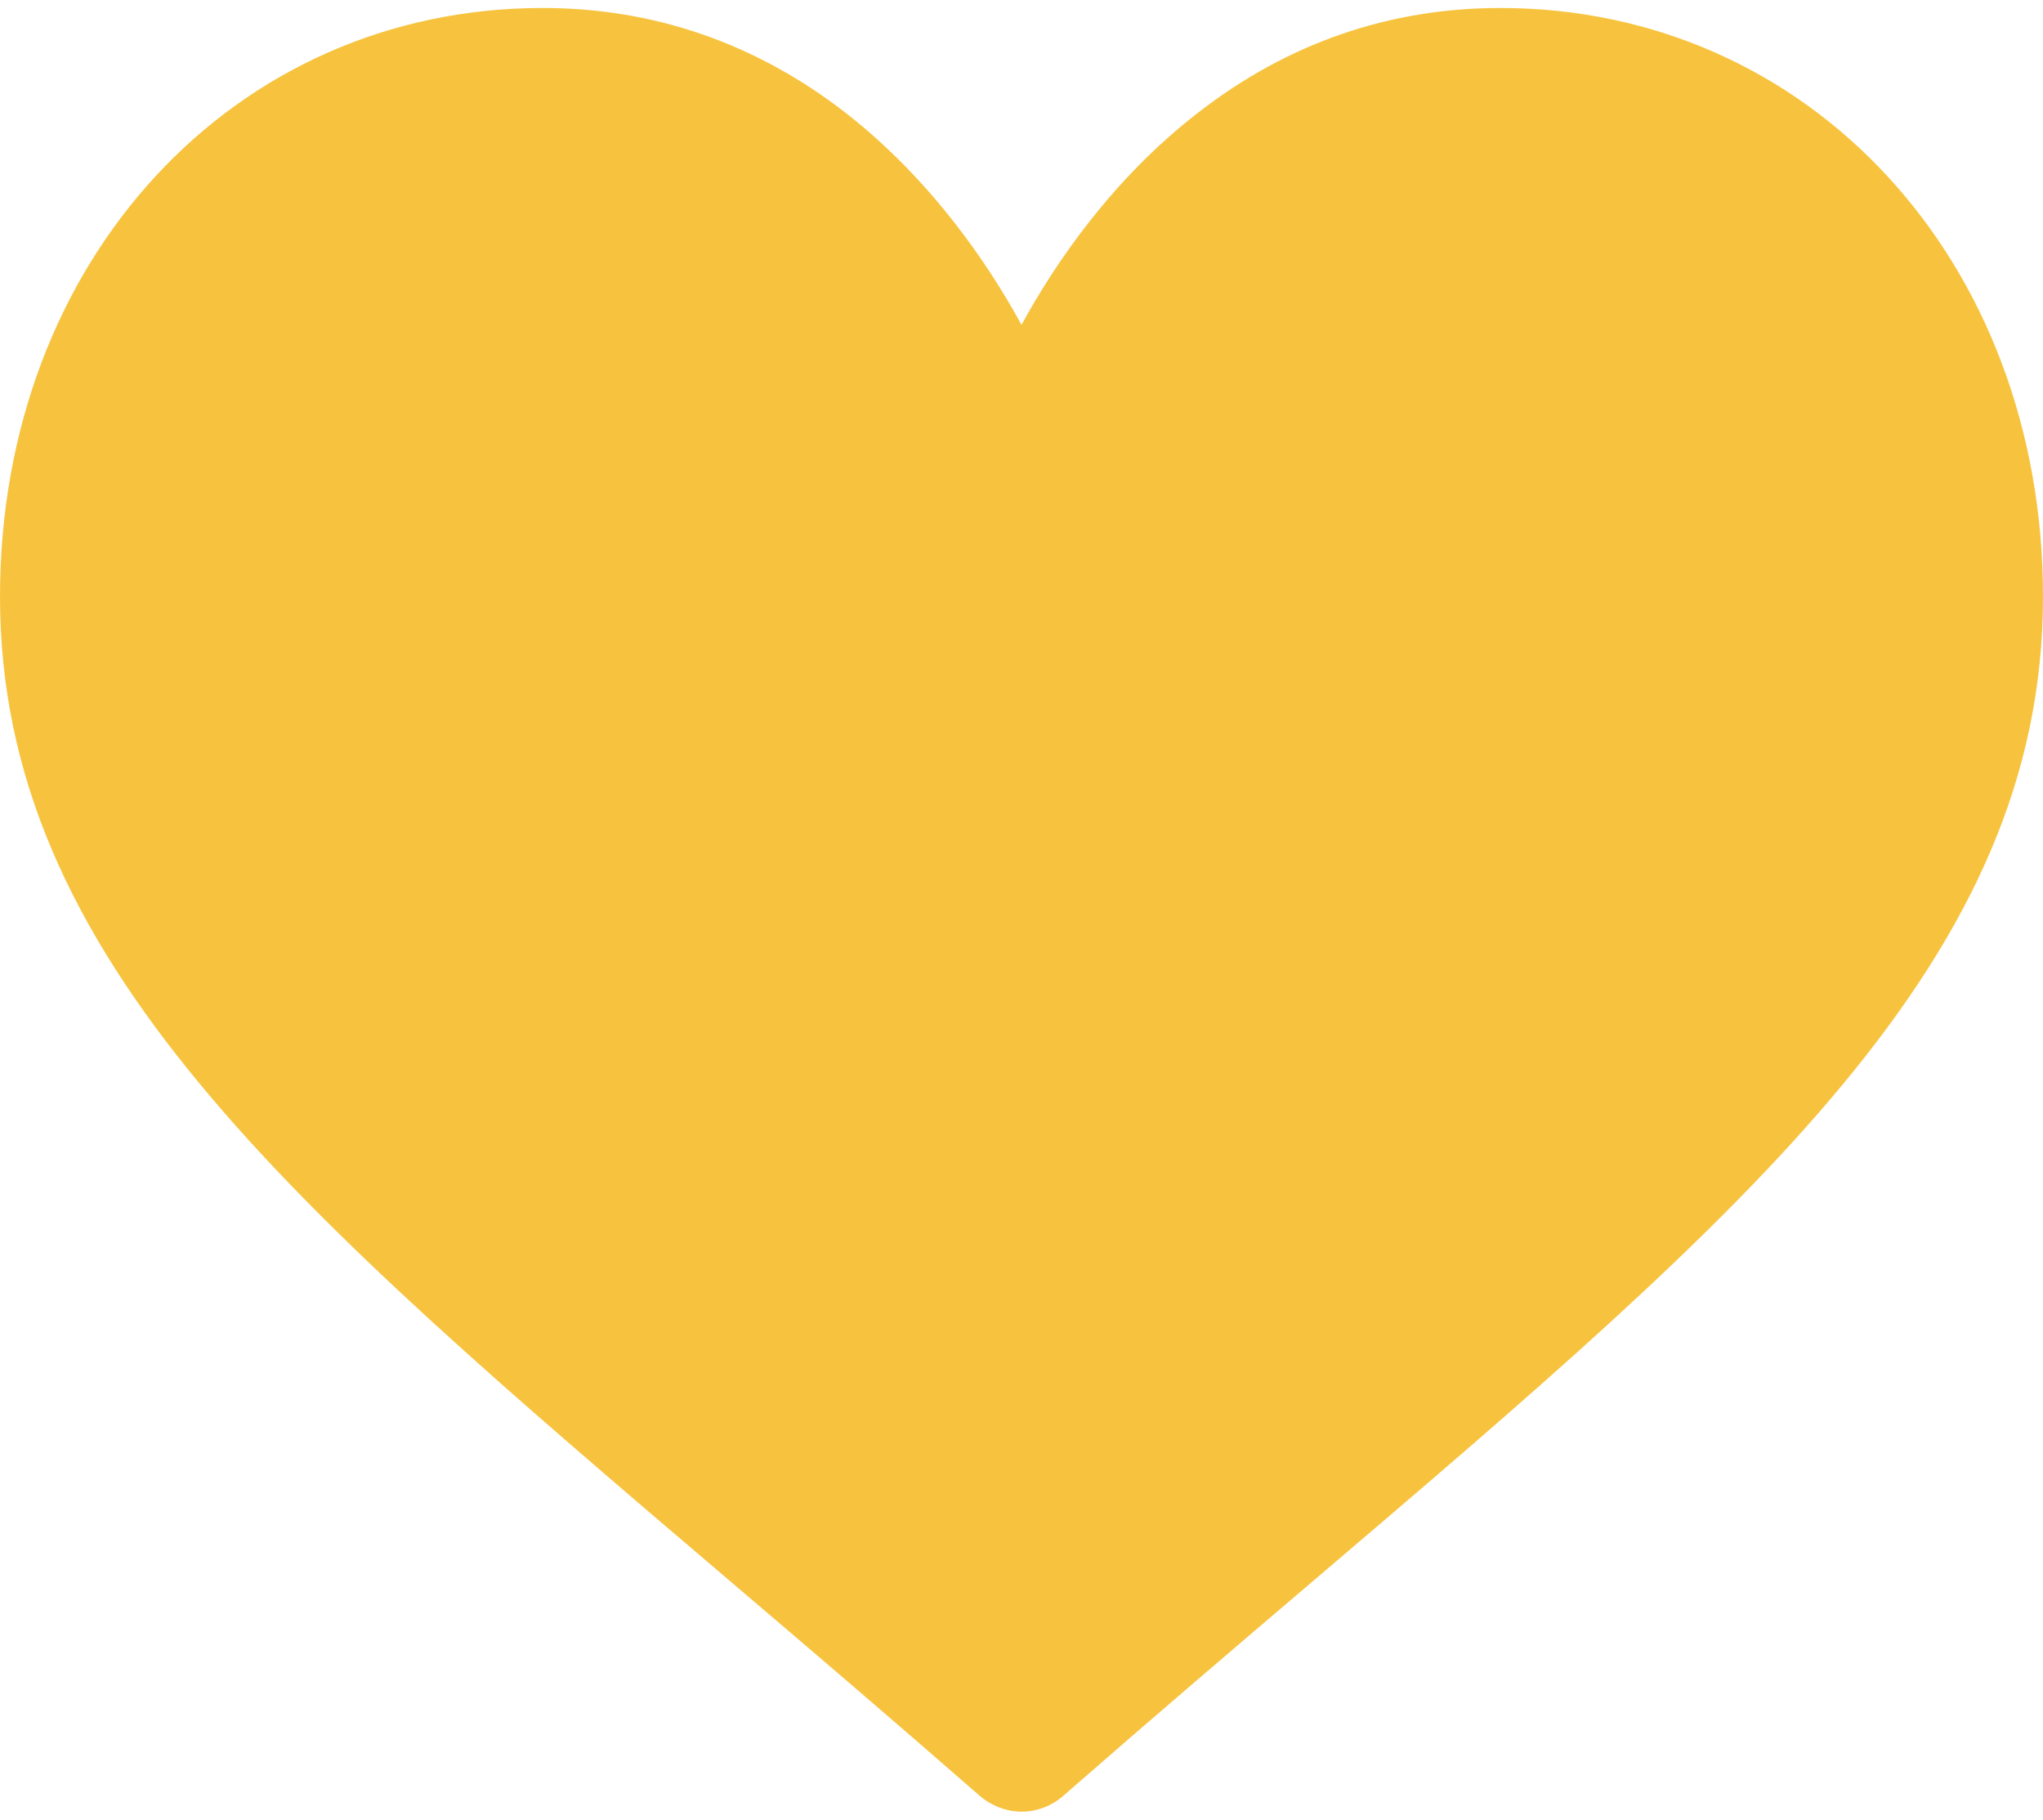 <svg xmlns="http://www.w3.org/2000/svg" viewBox="0 0 512 456" width="512" height="456">
	<style>
		tspan { white-space:pre }
		.shp0 { fill: #f7c33f } 
	</style>
	<g id="Layer">
		<g id="Layer">
			<path id="Layer" class="shp0" d="M376 2C348.2 2 322.7 10.8 300.3 28.2C278.8 44.8 264.4 66 256 81.4C247.6 66 233.2 44.8 211.7 28.1C189.3 10.8 163.8 2 136 2C58.5 2 0 65.4 0 149.5C0 240.4 72.9 302.5 183.4 396.6C202.2 412.6 223.4 430.7 245.5 450C248.4 452.5 252.2 454 256 454C259.8 454 263.6 452.6 266.5 450C288.6 430.7 309.8 412.6 328.6 396.6C439.1 302.5 512 240.4 512 149.5C512 65.4 453.5 2 376 2Z" />
		</g>
	</g>
</svg>